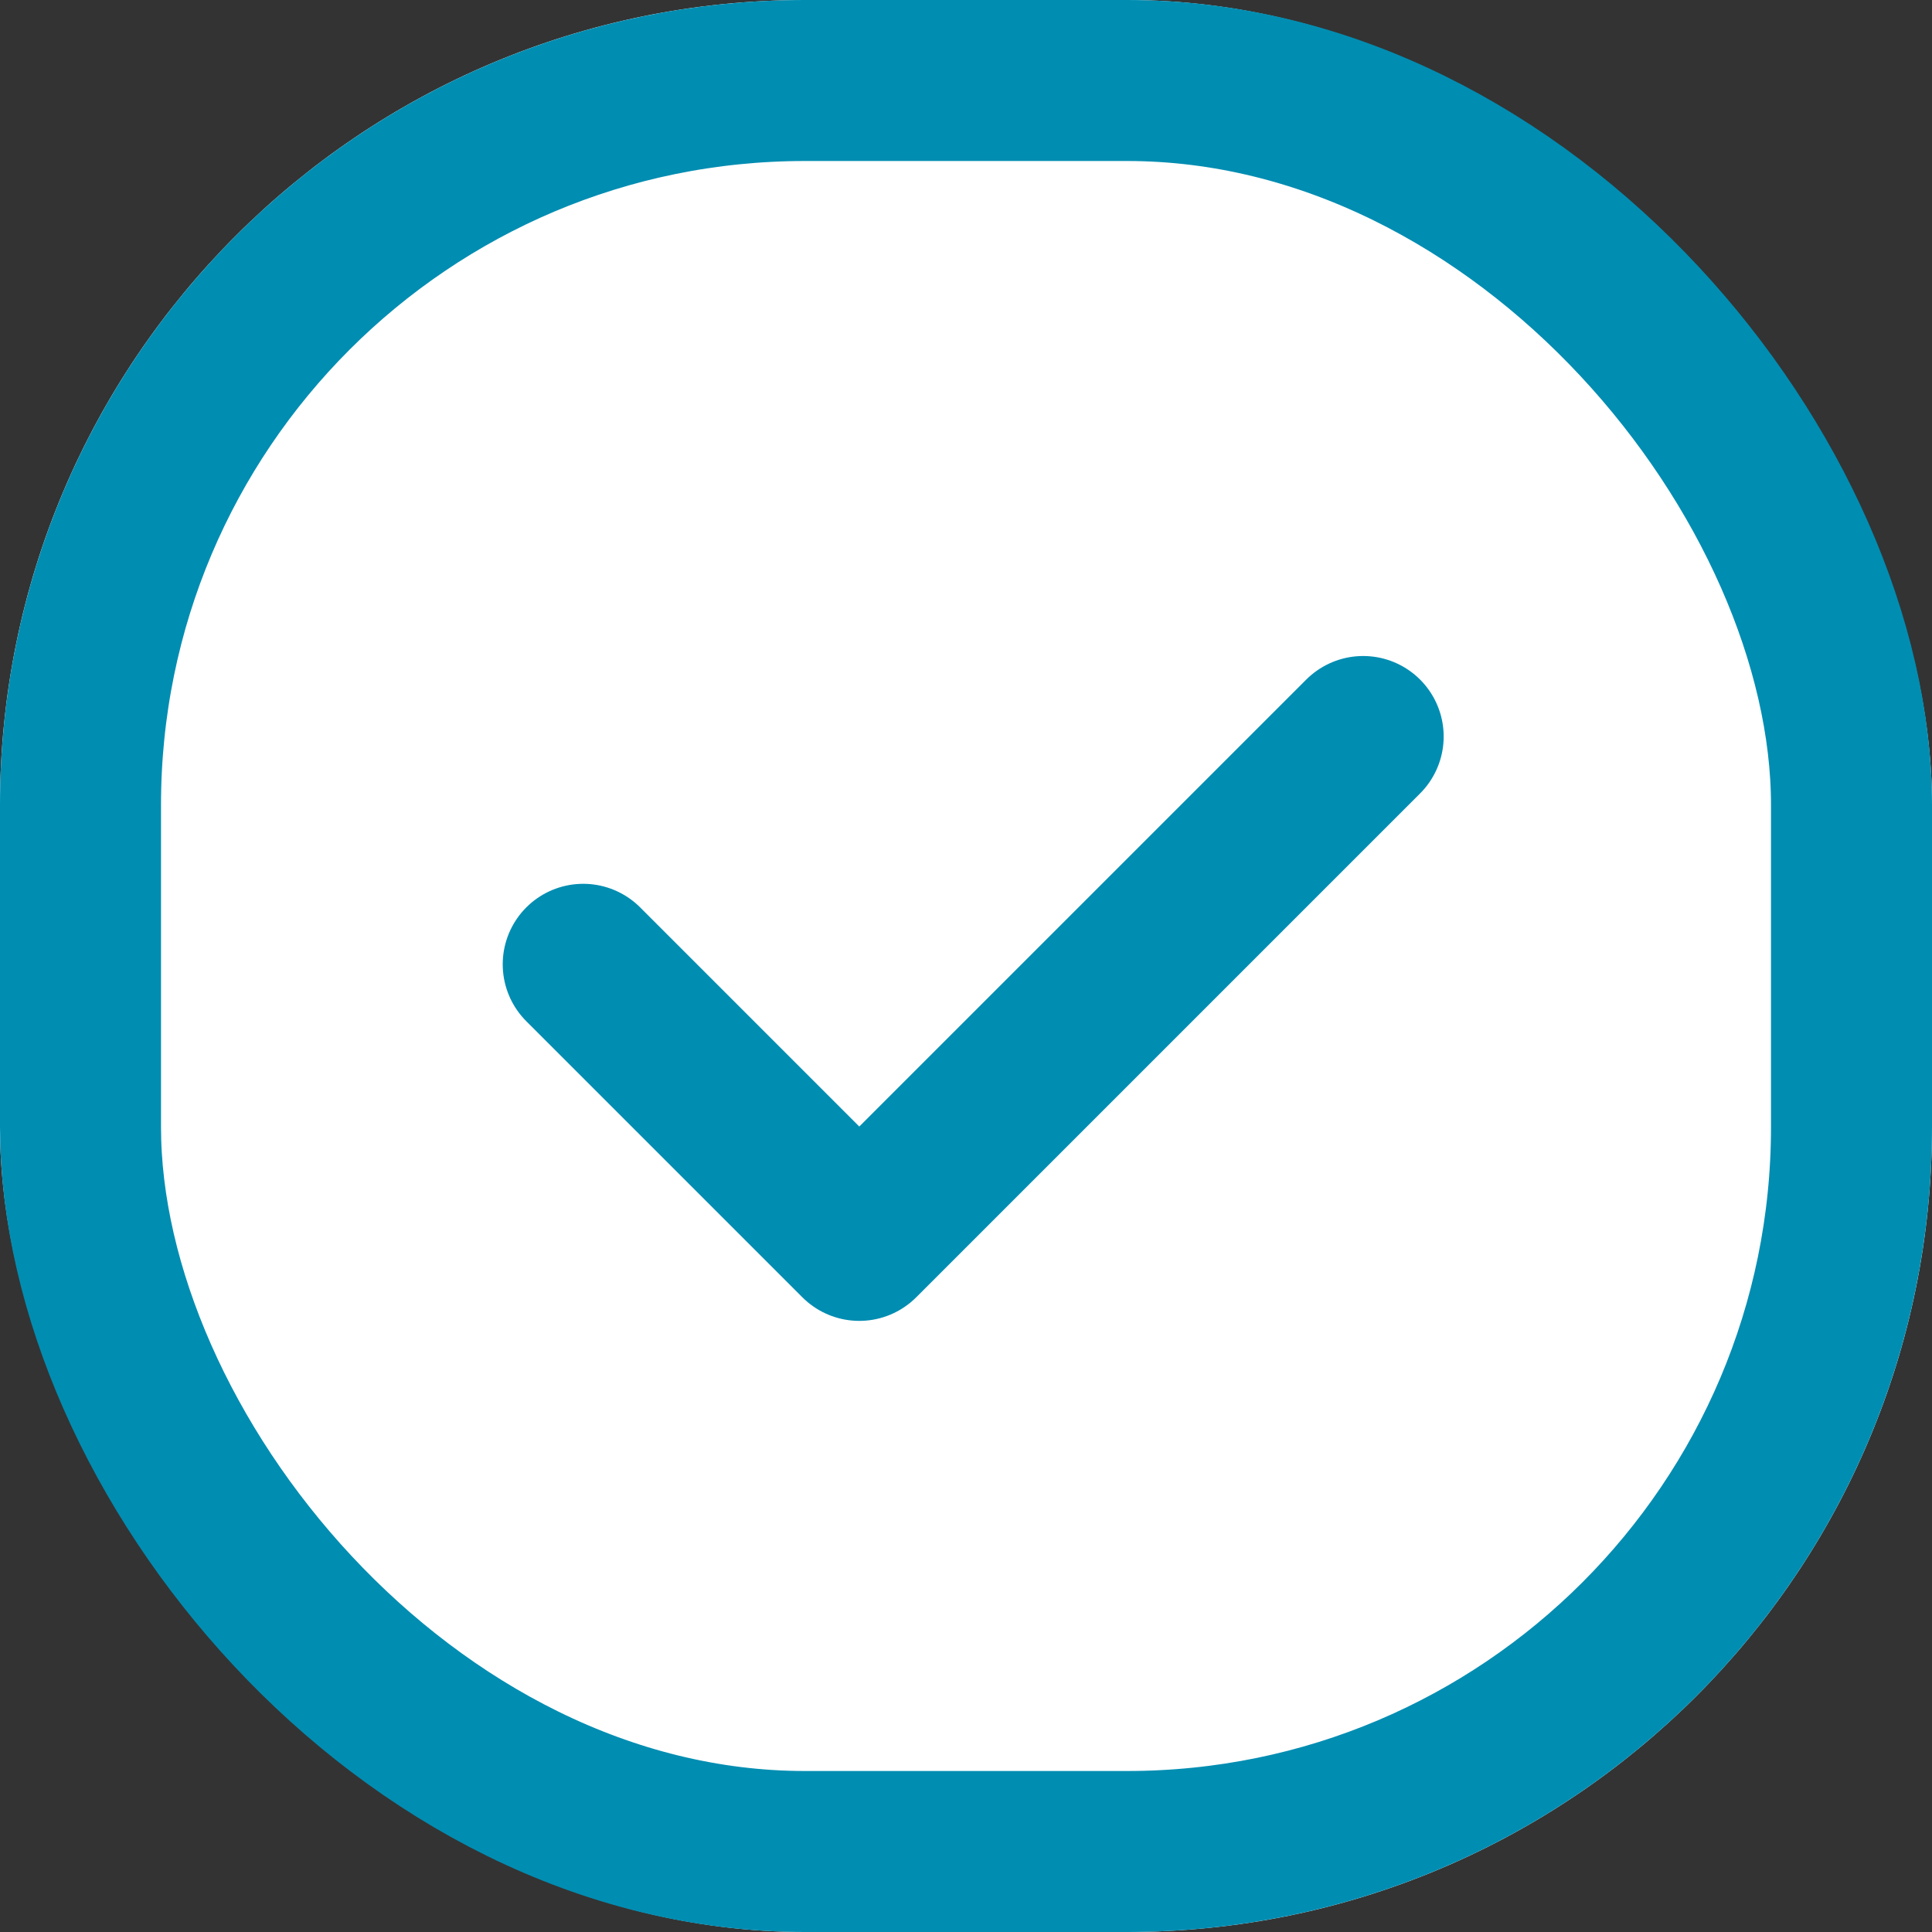 <svg id="Checkbox" xmlns="http://www.w3.org/2000/svg" width="24" height="24" viewBox="0 0 24 24">
  <rect x="0" y="0" width="24" height="24" fill="#333333" stroke="none"/>
  <g id="Area" fill="#fff" stroke="#008db2" stroke-width="2">
    <rect width="24" height="24" rx="10" stroke="none"/>
    <rect x="1" y="1" width="22" height="22" rx="9" fill="none"/>
  </g>
  <path id="Check" d="M0,0V4.85H8.852" transform="translate(7.245 11.979) rotate(-45)" fill="none" stroke="#008db2" stroke-linecap="round" stroke-linejoin="round" stroke-width="2"/>
</svg>
